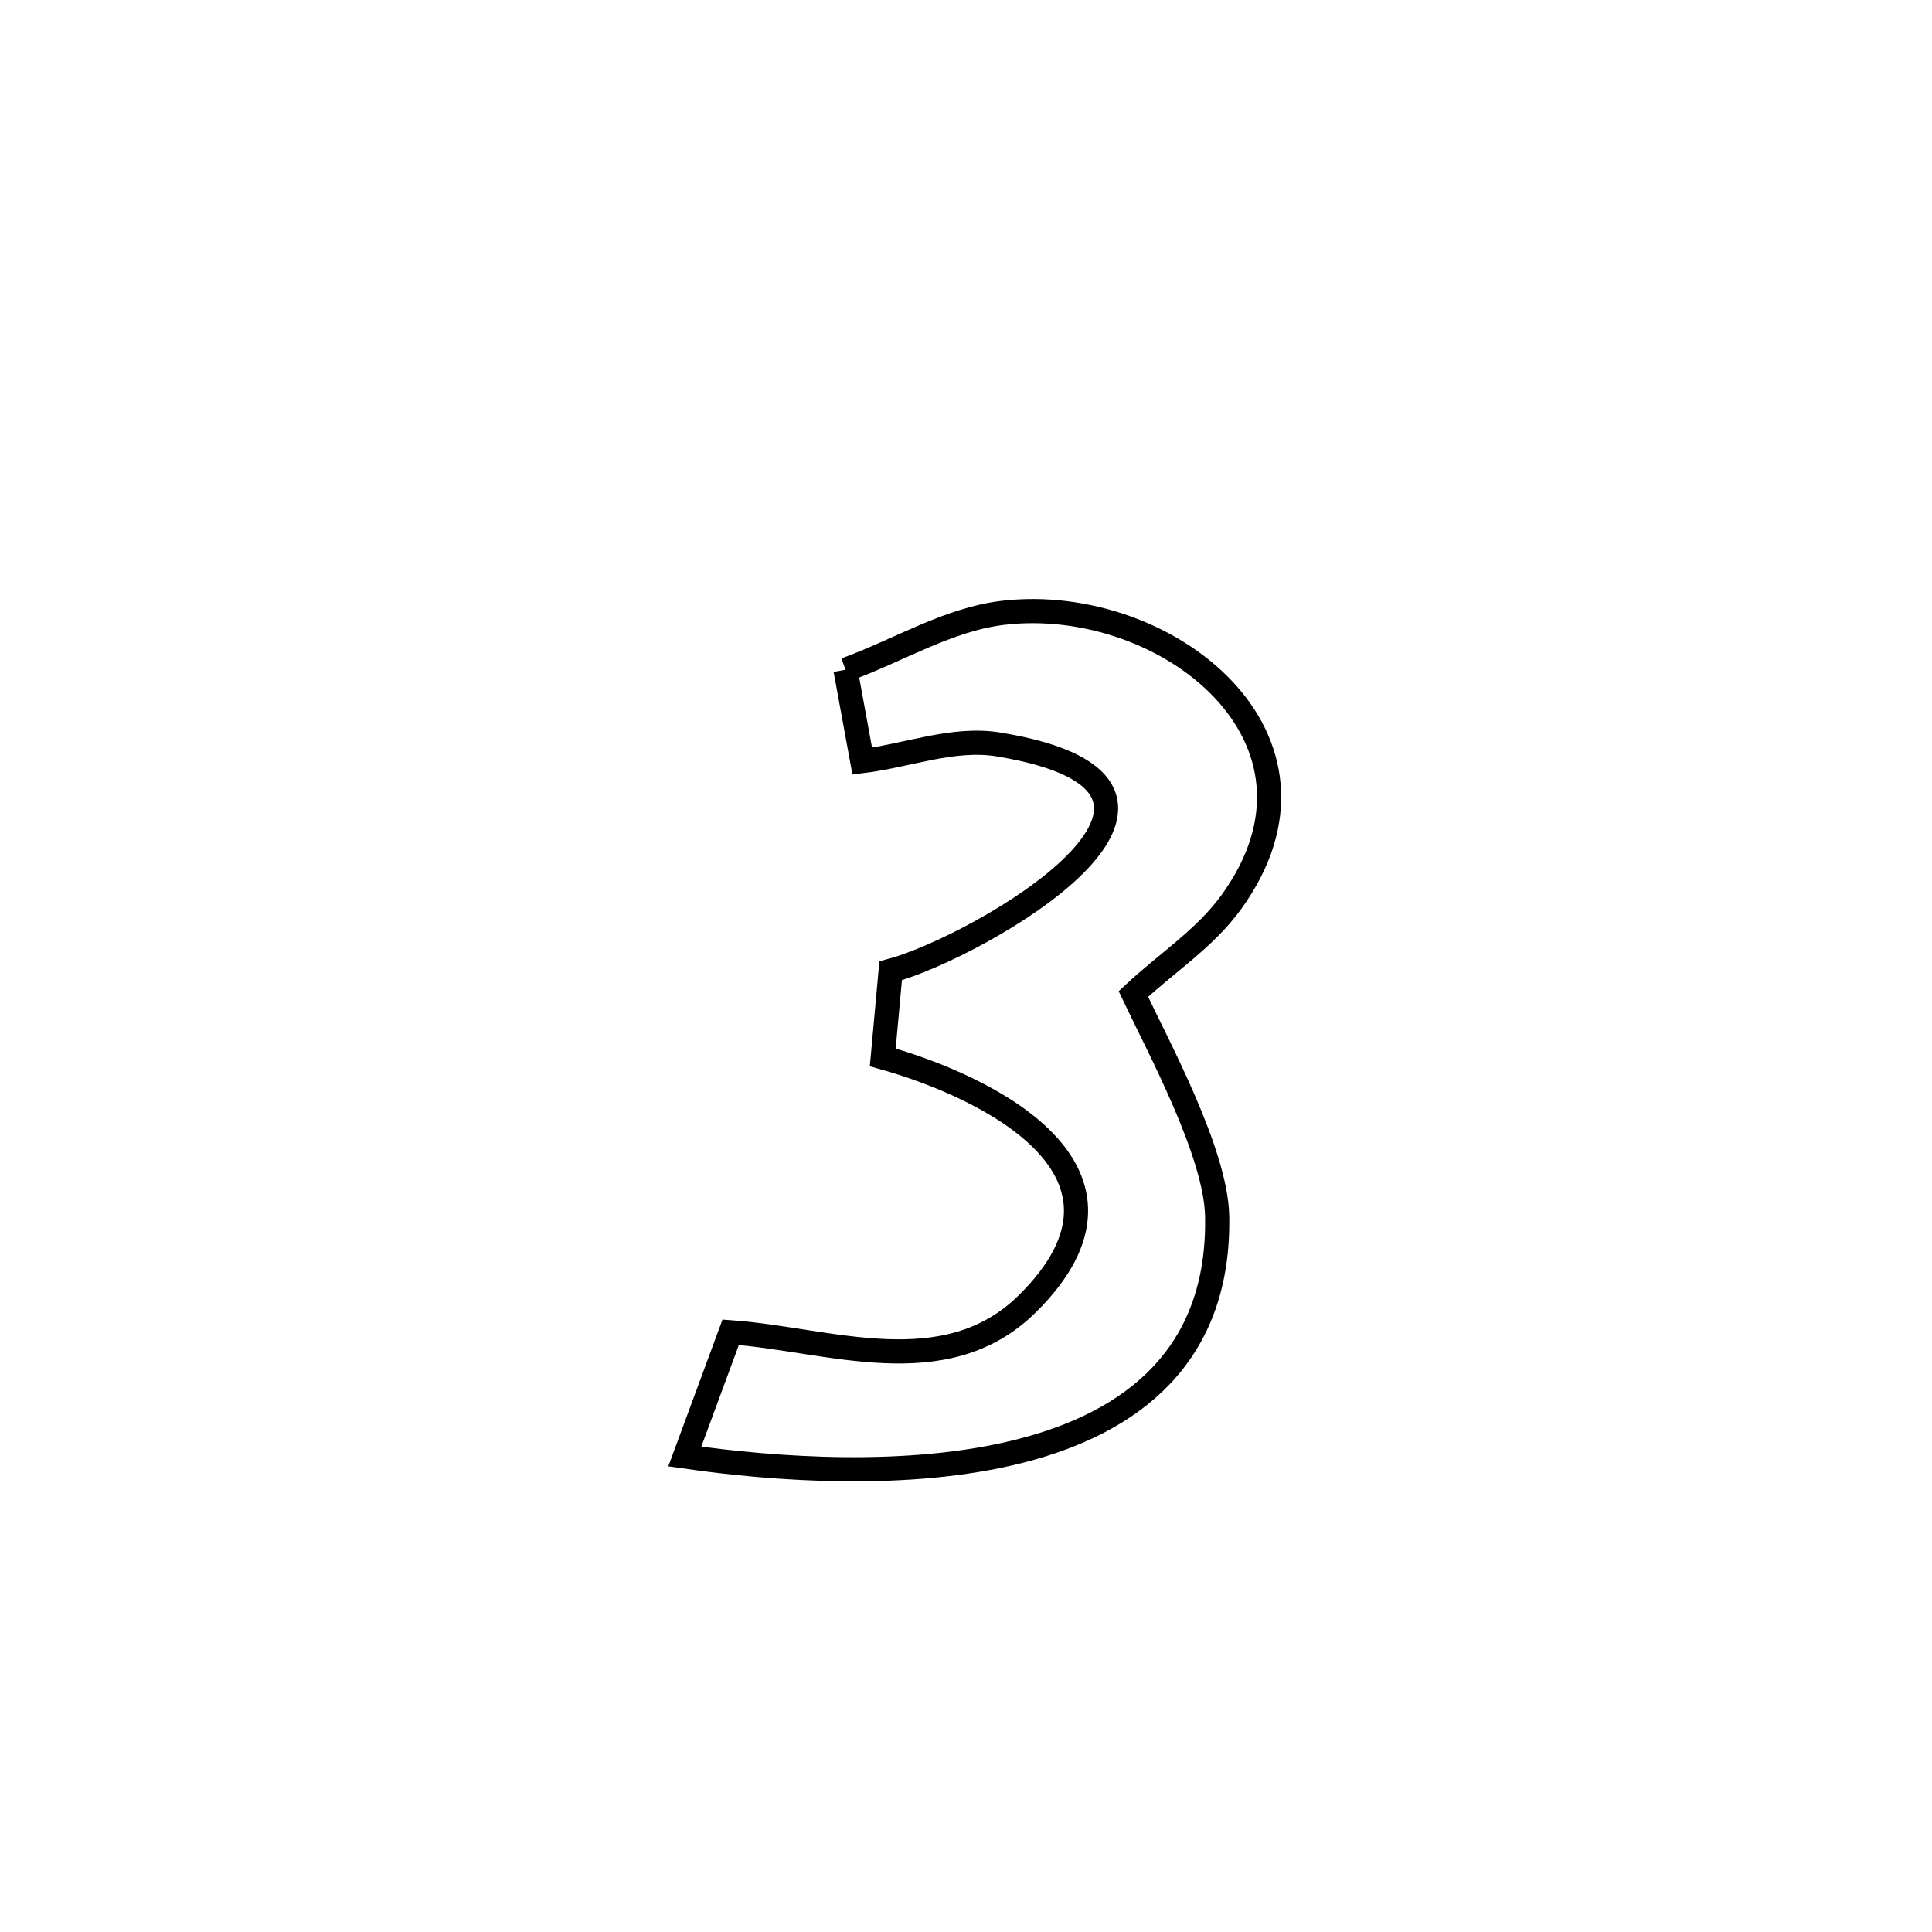 <svg xmlns="http://www.w3.org/2000/svg" viewBox="0.0 0.0 24.0 24.0" height="200px" width="200px"><path fill="none" stroke="black" stroke-width=".3" stroke-opacity="1.0"  filling="0" d="M10.503 8.32 L10.503 8.32 C11.158 8.084 11.776 7.692 12.468 7.612 C14.487 7.378 16.771 9.173 15.293 11.21 C14.968 11.659 14.484 11.968 14.079 12.348 L14.079 12.348 C14.389 13.004 15.105 14.32 15.12 15.109 C15.152 16.849 14.053 17.675 12.669 18.026 C11.286 18.377 9.616 18.253 8.507 18.093 L8.507 18.093 C8.697 17.579 8.887 17.065 9.077 16.55 L9.077 16.55 C10.294 16.637 11.741 17.206 12.763 16.195 C14.432 14.544 12.246 13.492 10.966 13.135 L10.966 13.135 C10.999 12.777 11.032 12.418 11.064 12.06 L11.064 12.06 C12.157 11.767 15.621 9.777 12.404 9.248 C11.843 9.156 11.275 9.386 10.711 9.455 L10.711 9.455 C10.641 9.076 10.572 8.698 10.503 8.32 L10.503 8.32"></path></svg>